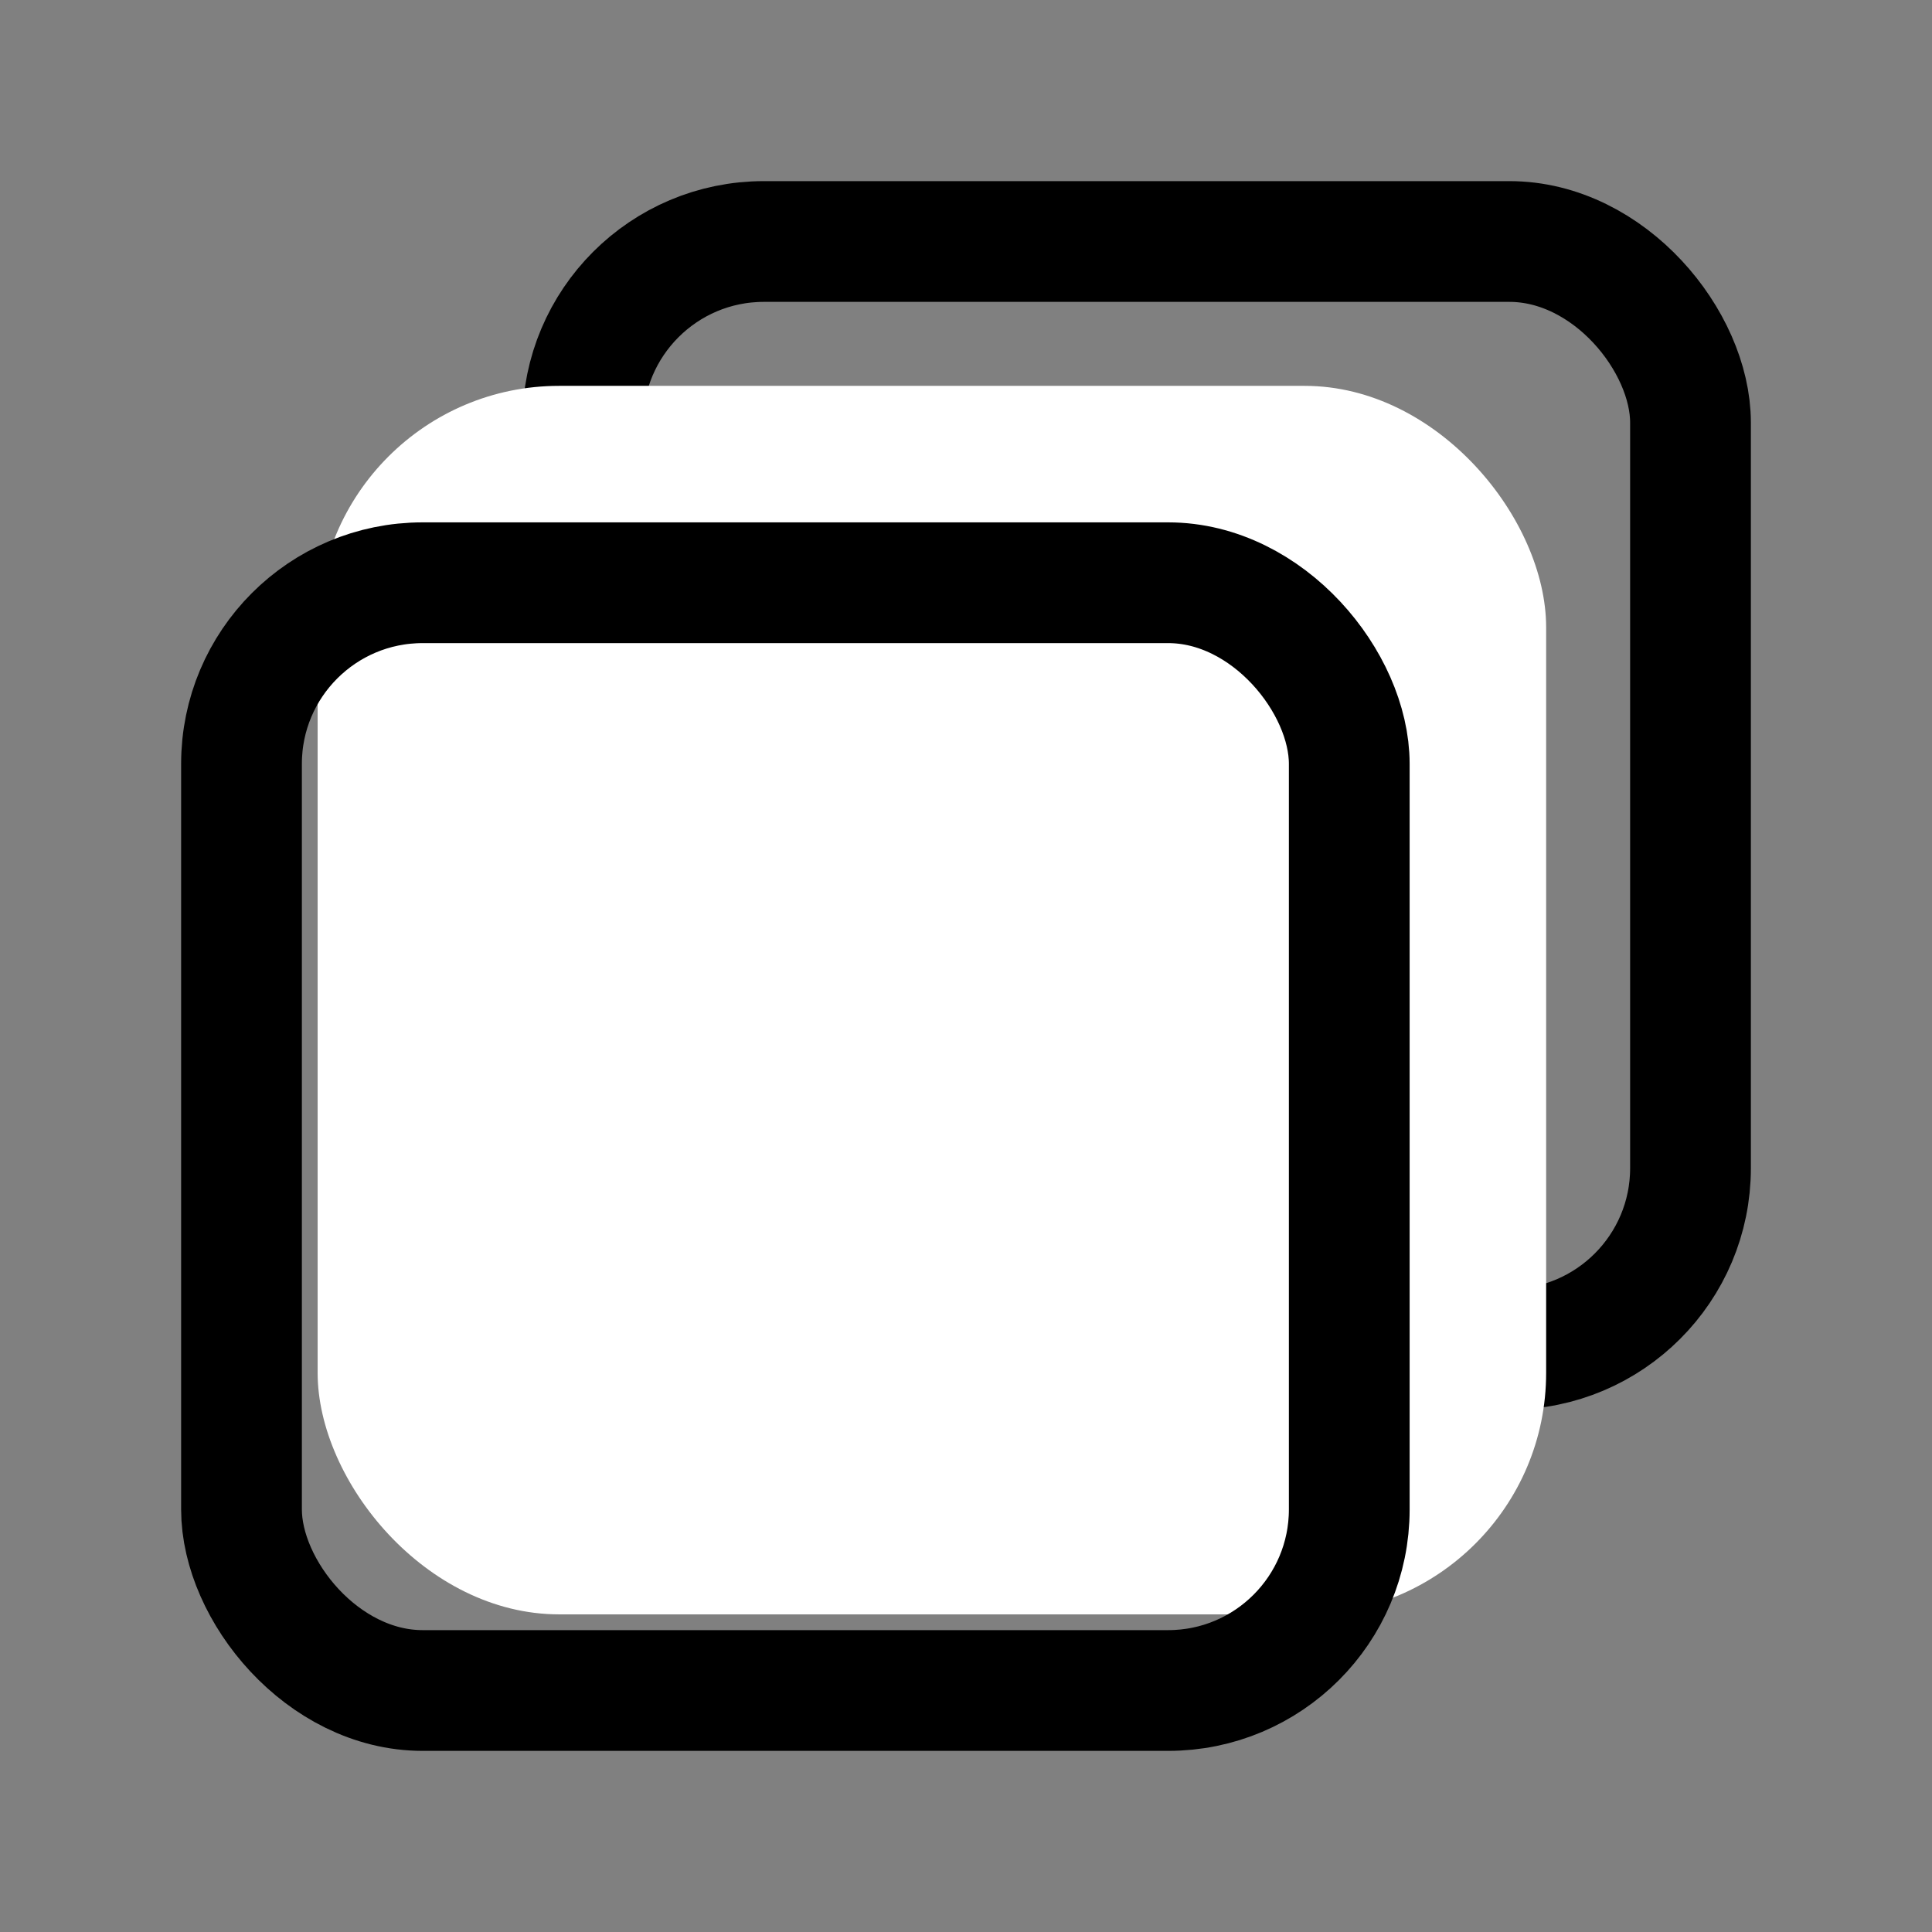 <svg id="svg-copy" viewBox="0 0 32 32" fill="none" xmlns="http://www.w3.org/2000/svg">
<rect x="0" y="0" width="32" height="32" fill="#808080" stroke="none"/>
<rect x="9.652" y="4" width="18.348" height="18.348" rx="3" stroke="currentColor" stroke-width="2"/>
<rect x="5.261" y="6.391" width="20.348" height="20.348" rx="4" fill="white"/>
<rect x="4" y="9.652" width="18.348" height="18.348" rx="3" stroke="currentColor" stroke-width="2"/>
</svg>

